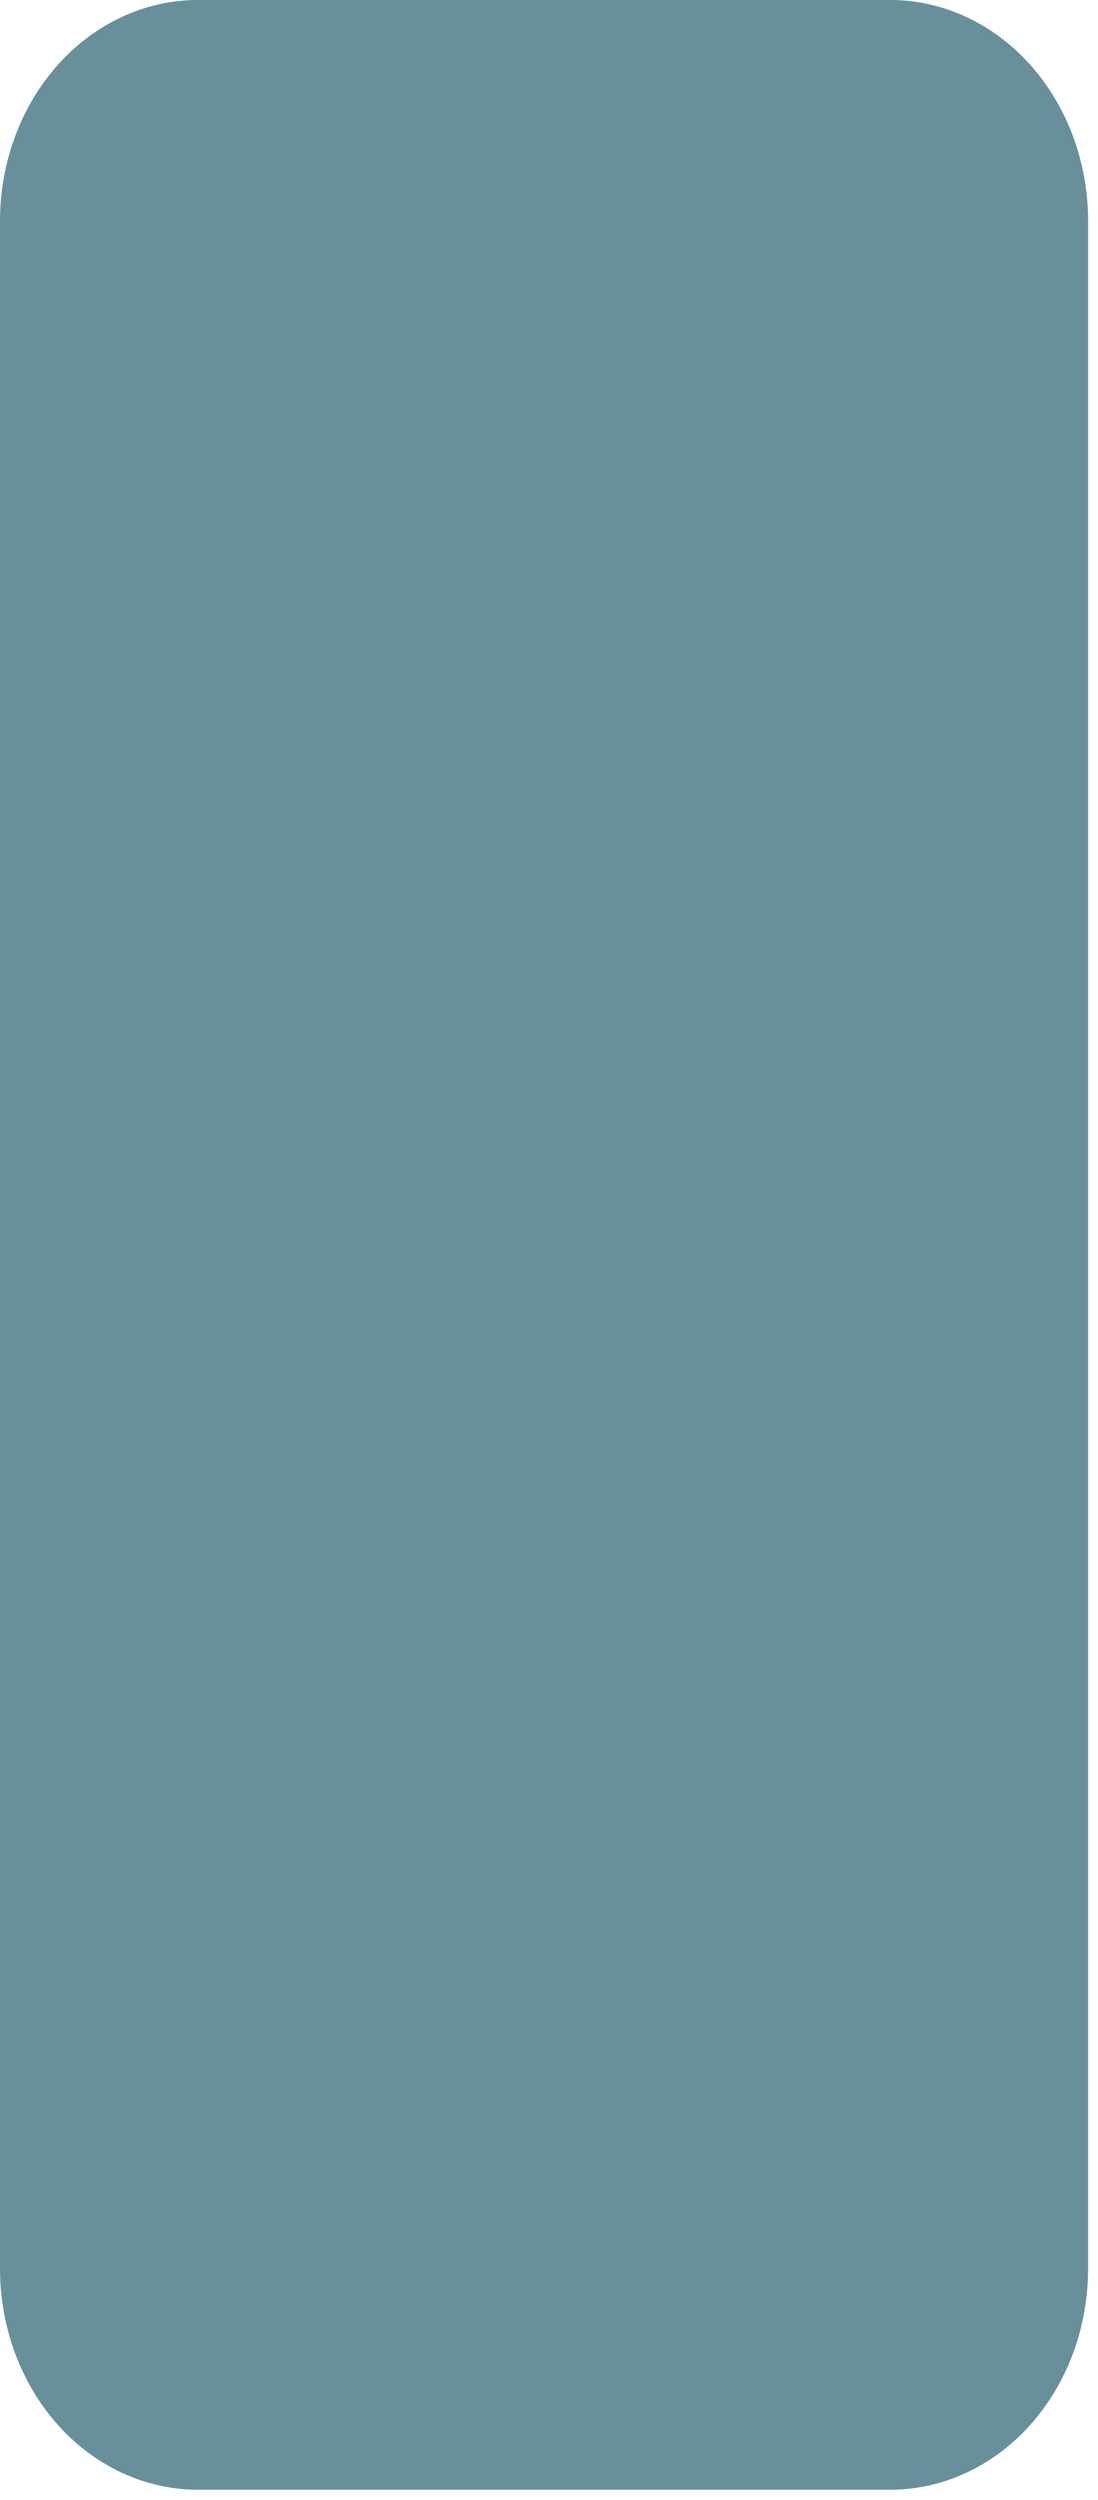 <svg preserveAspectRatio="none" width="100%" height="100%" overflow="visible" style="display: block;" viewBox="0 0 65 148" fill="none" xmlns="http://www.w3.org/2000/svg">
<g id="Group">
<path id="Vector" d="M0 13.087C0 9.616 1.234 6.287 3.43 3.833C5.627 1.379 8.606 0 11.712 0H52.703C55.809 0 58.788 1.379 60.985 3.833C63.181 6.287 64.415 9.616 64.415 13.087V134.297C64.415 137.768 63.181 141.097 60.985 143.551C58.788 146.005 55.809 147.384 52.703 147.384H11.712C8.606 147.384 5.627 146.005 3.43 143.551C1.234 141.097 0 137.768 0 134.297V13.087Z" fill="#67909B"/>
</g>
</svg>
